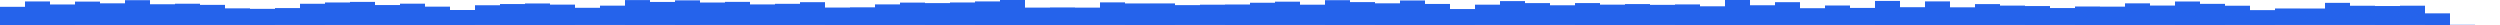 <svg xmlns="http://www.w3.org/2000/svg" preserveAspectRatio="none" viewBox="0 0 100 1"><rect fill="#2563EB" height="0.727" width="1" x="0" y="0.273"/><rect fill="#2563EB" height="0.942" width="1" x="1" y="0.058"/><rect fill="#2563EB" height="0.821" width="1" x="2" y="0.179"/><rect fill="#2563EB" height="0.935" width="1" x="3" y="0.064"/><rect fill="#2563EB" height="0.867" width="1" x="4" y="0.133"/><rect fill="#2563EB" height="0.993" width="1" x="5" y="0.007"/><rect fill="#2563EB" height="0.83" width="1" x="6" y="0.170"/><rect fill="#2563EB" height="0.851" width="1" x="7" y="0.149"/><rect fill="#2563EB" height="0.804" width="1" x="8" y="0.195"/><rect fill="#2563EB" height="0.665" width="1" x="9" y="0.334"/><rect fill="#2563EB" height="0.646" width="1" x="10" y="0.354"/><rect fill="#2563EB" height="0.676" width="1" x="11" y="0.323"/><rect fill="#2563EB" height="0.849" width="1" x="12" y="0.151"/><rect fill="#2563EB" height="0.9" width="1" x="13" y="0.099"/><rect fill="#2563EB" height="0.923" width="1" x="14" y="0.076"/><rect fill="#2563EB" height="0.797" width="1" x="15" y="0.202"/><rect fill="#2563EB" height="0.853" width="1" x="16" y="0.147"/><rect fill="#2563EB" height="0.734" width="1" x="17" y="0.266"/><rect fill="#2563EB" height="0.6" width="1" x="18" y="0.4"/><rect fill="#2563EB" height="0.789" width="1" x="19" y="0.210"/><rect fill="#2563EB" height="0.838" width="1" x="20" y="0.162"/><rect fill="#2563EB" height="0.861" width="1" x="21" y="0.139"/><rect fill="#2563EB" height="0.815" width="1" x="22" y="0.185"/><rect fill="#2563EB" height="0.687" width="1" x="23" y="0.312"/><rect fill="#2563EB" height="0.773" width="1" x="24" y="0.226"/><rect fill="#2563EB" height="0.997" width="1" x="25" y="0.003"/><rect fill="#2563EB" height="0.921" width="1" x="26" y="0.078"/><rect fill="#2563EB" height="0.986" width="1" x="27" y="0.014"/><rect fill="#2563EB" height="0.898" width="1" x="28" y="0.101"/><rect fill="#2563EB" height="0.924" width="1" x="29" y="0.075"/><rect fill="#2563EB" height="0.823" width="1" x="30" y="0.177"/><rect fill="#2563EB" height="0.847" width="1" x="31" y="0.153"/><rect fill="#2563EB" height="0.912" width="1" x="32" y="0.087"/><rect fill="#2563EB" height="0.698" width="1" x="33" y="0.302"/><rect fill="#2563EB" height="0.707" width="1" x="34" y="0.293"/><rect fill="#2563EB" height="0.824" width="1" x="35" y="0.176"/><rect fill="#2563EB" height="0.895" width="1" x="36" y="0.104"/><rect fill="#2563EB" height="0.876" width="1" x="37" y="0.124"/><rect fill="#2563EB" height="0.9" width="1" x="38" y="0.099"/><rect fill="#2563EB" height="0.943" width="1" x="39" y="0.057"/><rect fill="#2563EB" height="1" width="1" x="40" y="0"/><rect fill="#2563EB" height="0.696" width="1" x="41" y="0.304"/><rect fill="#2563EB" height="0.702" width="1" x="42" y="0.298"/><rect fill="#2563EB" height="0.695" width="1" x="43" y="0.305"/><rect fill="#2563EB" height="0.904" width="1" x="44" y="0.095"/><rect fill="#2563EB" height="0.862" width="1" x="45" y="0.138"/><rect fill="#2563EB" height="0.863" width="1" x="46" y="0.137"/><rect fill="#2563EB" height="0.794" width="1" x="47" y="0.205"/><rect fill="#2563EB" height="0.811" width="1" x="48" y="0.188"/><rect fill="#2563EB" height="0.82" width="1" x="49" y="0.180"/><rect fill="#2563EB" height="0.889" width="1" x="50" y="0.110"/><rect fill="#2563EB" height="0.932" width="1" x="51" y="0.067"/><rect fill="#2563EB" height="0.811" width="1" x="52" y="0.188"/><rect fill="#2563EB" height="0.993" width="1" x="53" y="0.007"/><rect fill="#2563EB" height="0.915" width="1" x="54" y="0.084"/><rect fill="#2563EB" height="0.867" width="1" x="55" y="0.133"/><rect fill="#2563EB" height="0.981" width="1" x="56" y="0.019"/><rect fill="#2563EB" height="0.842" width="1" x="57" y="0.158"/><rect fill="#2563EB" height="0.638" width="1" x="58" y="0.362"/><rect fill="#2563EB" height="0.812" width="1" x="59" y="0.187"/><rect fill="#2563EB" height="0.956" width="1" x="60" y="0.044"/><rect fill="#2563EB" height="0.876" width="1" x="61" y="0.124"/><rect fill="#2563EB" height="0.788" width="1" x="62" y="0.211"/><rect fill="#2563EB" height="0.877" width="1" x="63" y="0.123"/><rect fill="#2563EB" height="0.814" width="1" x="64" y="0.186"/><rect fill="#2563EB" height="0.837" width="1" x="65" y="0.163"/><rect fill="#2563EB" height="0.805" width="1" x="66" y="0.194"/><rect fill="#2563EB" height="0.823" width="1" x="67" y="0.177"/><rect fill="#2563EB" height="0.748" width="1" x="68" y="0.252"/><rect fill="#2563EB" height="1" width="1" x="69" y="0"/><rect fill="#2563EB" height="0.789" width="1" x="70" y="0.210"/><rect fill="#2563EB" height="0.912" width="1" x="71" y="0.087"/><rect fill="#2563EB" height="0.671" width="1" x="72" y="0.328"/><rect fill="#2563EB" height="0.779" width="1" x="73" y="0.220"/><rect fill="#2563EB" height="0.682" width="1" x="74" y="0.317"/><rect fill="#2563EB" height="0.963" width="1" x="75" y="0.037"/><rect fill="#2563EB" height="0.712" width="1" x="76" y="0.288"/><rect fill="#2563EB" height="0.944" width="1" x="77" y="0.056"/><rect fill="#2563EB" height="0.707" width="1" x="78" y="0.293"/><rect fill="#2563EB" height="0.836" width="1" x="79" y="0.164"/><rect fill="#2563EB" height="0.775" width="1" x="80" y="0.224"/><rect fill="#2563EB" height="0.758" width="1" x="81" y="0.242"/><rect fill="#2563EB" height="0.677" width="1" x="82" y="0.322"/><rect fill="#2563EB" height="0.74" width="1" x="83" y="0.26"/><rect fill="#2563EB" height="0.734" width="1" x="84" y="0.266"/><rect fill="#2563EB" height="0.866" width="1" x="85" y="0.134"/><rect fill="#2563EB" height="0.777" width="1" x="86" y="0.222"/><rect fill="#2563EB" height="0.94" width="1" x="87" y="0.060"/><rect fill="#2563EB" height="0.846" width="1" x="88" y="0.154"/><rect fill="#2563EB" height="0.77" width="1" x="89" y="0.229"/><rect fill="#2563EB" height="0.595" width="1" x="90" y="0.405"/><rect fill="#2563EB" height="0.66" width="1" x="91" y="0.339"/><rect fill="#2563EB" height="0.658" width="1" x="92" y="0.341"/><rect fill="#2563EB" height="0.885" width="1" x="93" y="0.114"/><rect fill="#2563EB" height="0.769" width="1" x="94" y="0.230"/><rect fill="#2563EB" height="0.759" width="1" x="95" y="0.241"/><rect fill="#2563EB" height="0.771" width="1" x="96" y="0.228"/><rect fill="#2563EB" height="0.466" width="1" x="97" y="0.534"/><rect fill="#2563EB" height="0.008" width="1" x="98" y="0.992"/><rect fill="#2563EB" height="0" width="1" x="99" y="1"/></svg>